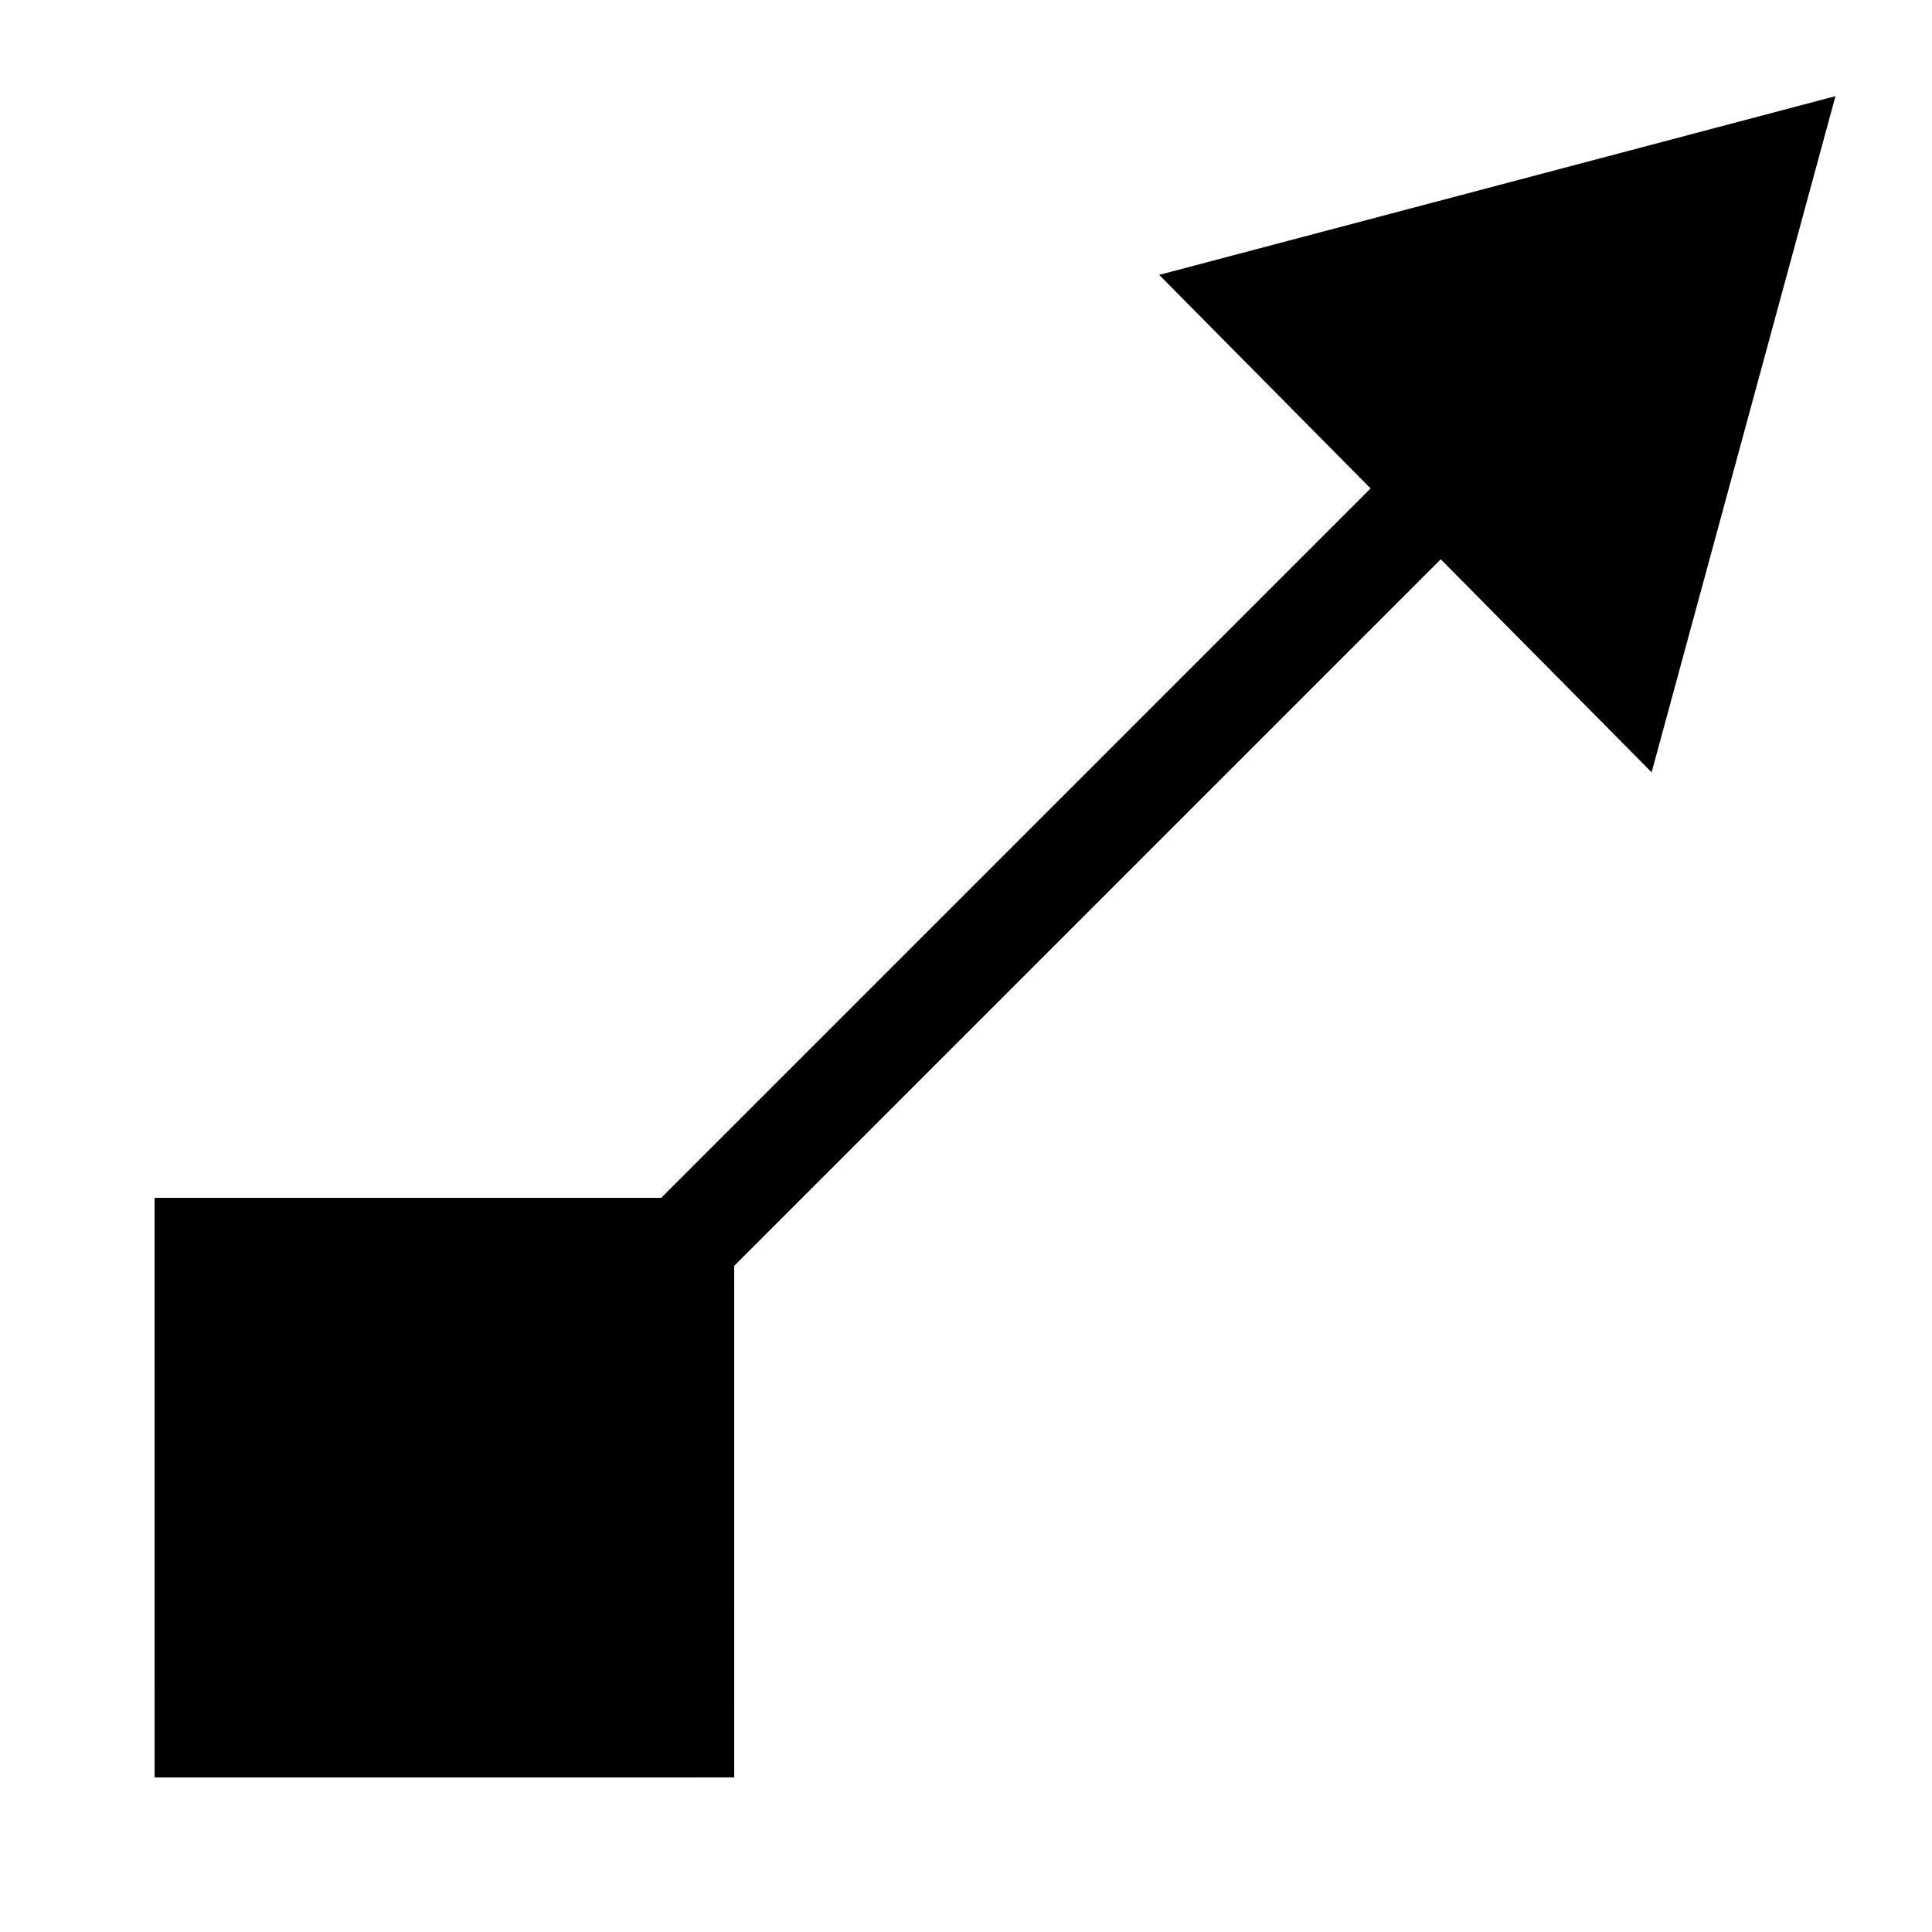 <?xml version="1.0" encoding="UTF-8" standalone="no"?>
<svg
   xmlns:dc="http://purl.org/dc/elements/1.1/"
   xmlns:cc="http://creativecommons.org/ns#"
   xmlns:rdf="http://www.w3.org/1999/02/22-rdf-syntax-ns#"
   xmlns:svg="http://www.w3.org/2000/svg"
   xmlns="http://www.w3.org/2000/svg"
   xmlns:sodipodi="http://sodipodi.sourceforge.net/DTD/sodipodi-0.dtd"
   xmlns:inkscape="http://www.inkscape.org/namespaces/inkscape"
   sodipodi:docname="containment_arrow.svg"
   inkscape:version="1.0.1 (3bc2e813f5, 2020-09-07)"
   id="svg8"
   version="1.1"
   viewBox="0 0 10 10"
   height="10mm"
   width="10mm">
  <defs
     id="defs2" />
  <sodipodi:namedview
     inkscape:window-maximized="1"
     inkscape:window-y="27"
     inkscape:window-x="0"
     inkscape:window-height="1016"
     inkscape:window-width="1920"
     showgrid="false"
     inkscape:document-rotation="0"
     inkscape:current-layer="layer1"
     inkscape:document-units="mm"
     inkscape:cy="16.572881"
     inkscape:cx="-11.319863"
     inkscape:zoom="11.2"
     inkscape:pageshadow="2"
     inkscape:pageopacity="0.0"
     borderopacity="1.0"
     bordercolor="#666666"
     pagecolor="#ffffff"
     id="base" />
  <g
     id="layer1"
     inkscape:groupmode="layer"
     inkscape:label="Layer 1">
    <rect
       transform="rotate(-45)"
       rx="3.9693056e-17"
       y="6.804"
       x="-5.626"
       height="0.516"
       width="9.601"
       id="rect871"
       style="fill:#000000;stroke:none;stroke-width:0.184;stroke-linejoin:round;stroke-miterlimit:4;stroke-dasharray:none;stroke-opacity:1" />
    <rect
       style="fill:#000000;stroke-width:0.217"
       id="rect129"
       width="3"
       height="3"
       x="0.8"
       y="6.2"
       transform="rotate(-0.002)" />
    <path
       transform="matrix(0.973,-0.363,0.362,0.975,0.61,2.197)"
       inkscape:transform-center-y="0.27537327"
       inkscape:transform-center-x="0.2660895"
       d="M 8.595,1.457 6.563,4.29 5.125,1.114 Z"
       inkscape:randomized="0"
       inkscape:rounded="1.04083e-17"
       inkscape:flatsided="true"
       sodipodi:arg2="0.62227575"
       sodipodi:arg1="-0.4249218"
       sodipodi:r2="1.0064926"
       sodipodi:r1="2.0129852"
       sodipodi:cy="2.2870641"
       sodipodi:cx="6.7608309"
       sodipodi:sides="3"
       id="path867"
       style="fill:#000000;stroke:none;stroke-width:0.075;stroke-linejoin:round;stroke-miterlimit:4;stroke-dasharray:none;stroke-opacity:1"
       sodipodi:type="star" />
  </g>
</svg>
